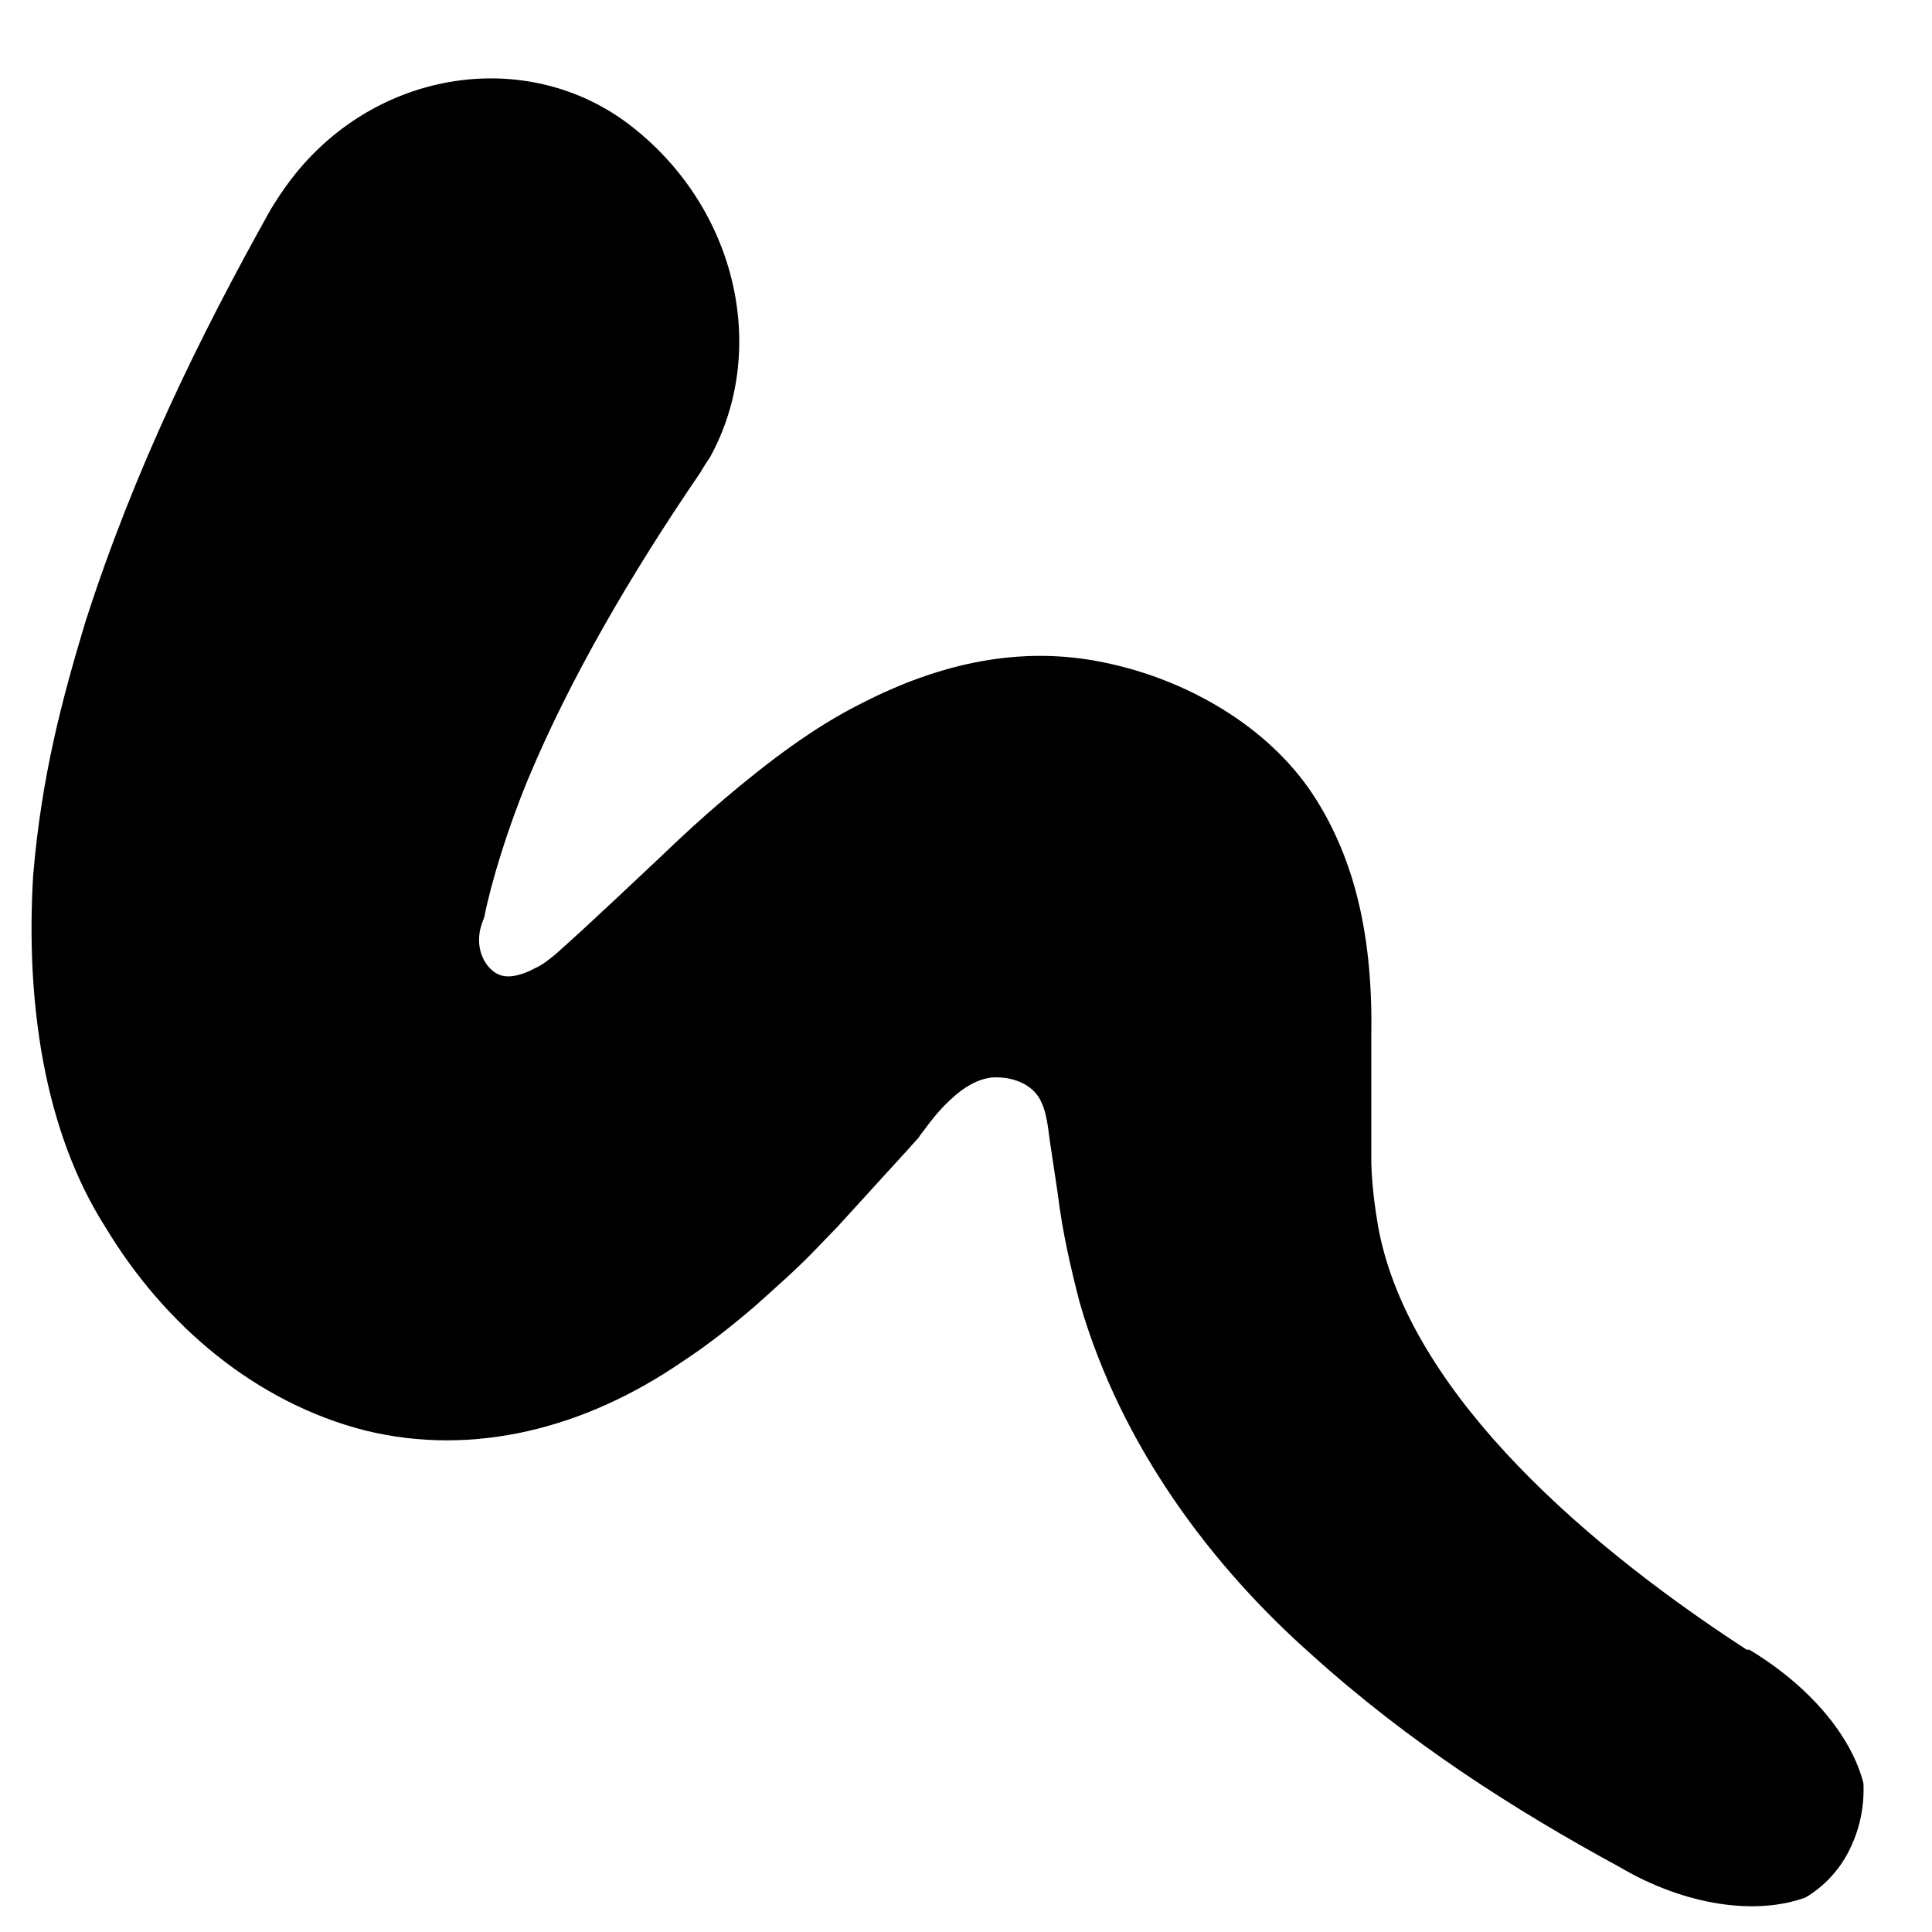 <svg width="23" height="23" viewBox="0 0 23 23"  xmlns="http://www.w3.org/2000/svg">
<path  d="M20.794 19.639C18.654 18.249 16.735 16.449 16.404 14.589C16.364 14.349 16.334 14.119 16.325 13.849C16.325 13.779 16.325 13.449 16.325 13.189V12.339C16.345 11.189 16.145 10.239 15.624 9.449C15.085 8.639 14.124 8.089 13.155 7.889C12.165 7.679 11.194 7.889 10.245 8.379C9.685 8.659 9.145 9.069 8.625 9.509C8.365 9.729 8.105 9.969 7.855 10.209L7.355 10.679L6.925 11.079L6.715 11.269L6.615 11.359L6.565 11.399C6.415 11.519 6.395 11.509 6.305 11.559C6.165 11.619 6.015 11.659 5.895 11.579C5.775 11.499 5.715 11.359 5.705 11.239C5.695 11.109 5.725 11.019 5.765 10.919C5.845 10.509 6.045 9.859 6.285 9.279C6.785 8.079 7.515 6.829 8.335 5.629C8.375 5.559 8.415 5.499 8.455 5.439C9.145 4.179 8.785 2.499 7.525 1.509C6.265 0.519 4.365 0.829 3.375 2.259C3.325 2.329 3.275 2.409 3.225 2.489C2.375 4.009 1.595 5.599 1.015 7.409C0.735 8.339 0.495 9.239 0.395 10.419C0.305 11.899 0.515 13.449 1.255 14.609C1.965 15.789 3.055 16.699 4.345 17.029C5.645 17.349 6.975 16.999 8.125 16.209C8.415 16.019 8.695 15.799 8.965 15.569C9.235 15.329 9.505 15.089 9.705 14.879L9.975 14.599L10.194 14.359L10.604 13.909L10.805 13.689C10.864 13.619 10.954 13.529 10.944 13.529L11.034 13.409C11.095 13.329 11.165 13.239 11.255 13.149C11.395 13.009 11.575 12.859 11.794 12.829C12.005 12.809 12.245 12.879 12.364 13.059C12.475 13.239 12.475 13.459 12.514 13.689L12.595 14.229C12.645 14.649 12.745 15.089 12.854 15.509C13.354 17.239 14.444 18.659 15.604 19.689C16.765 20.739 18.015 21.539 19.285 22.229C20.084 22.699 20.924 22.799 21.494 22.589C21.715 22.459 21.904 22.259 22.024 22.009C22.145 21.759 22.195 21.499 22.184 21.229C22.035 20.649 21.524 20.059 20.825 19.639H20.794Z" />
</svg>
